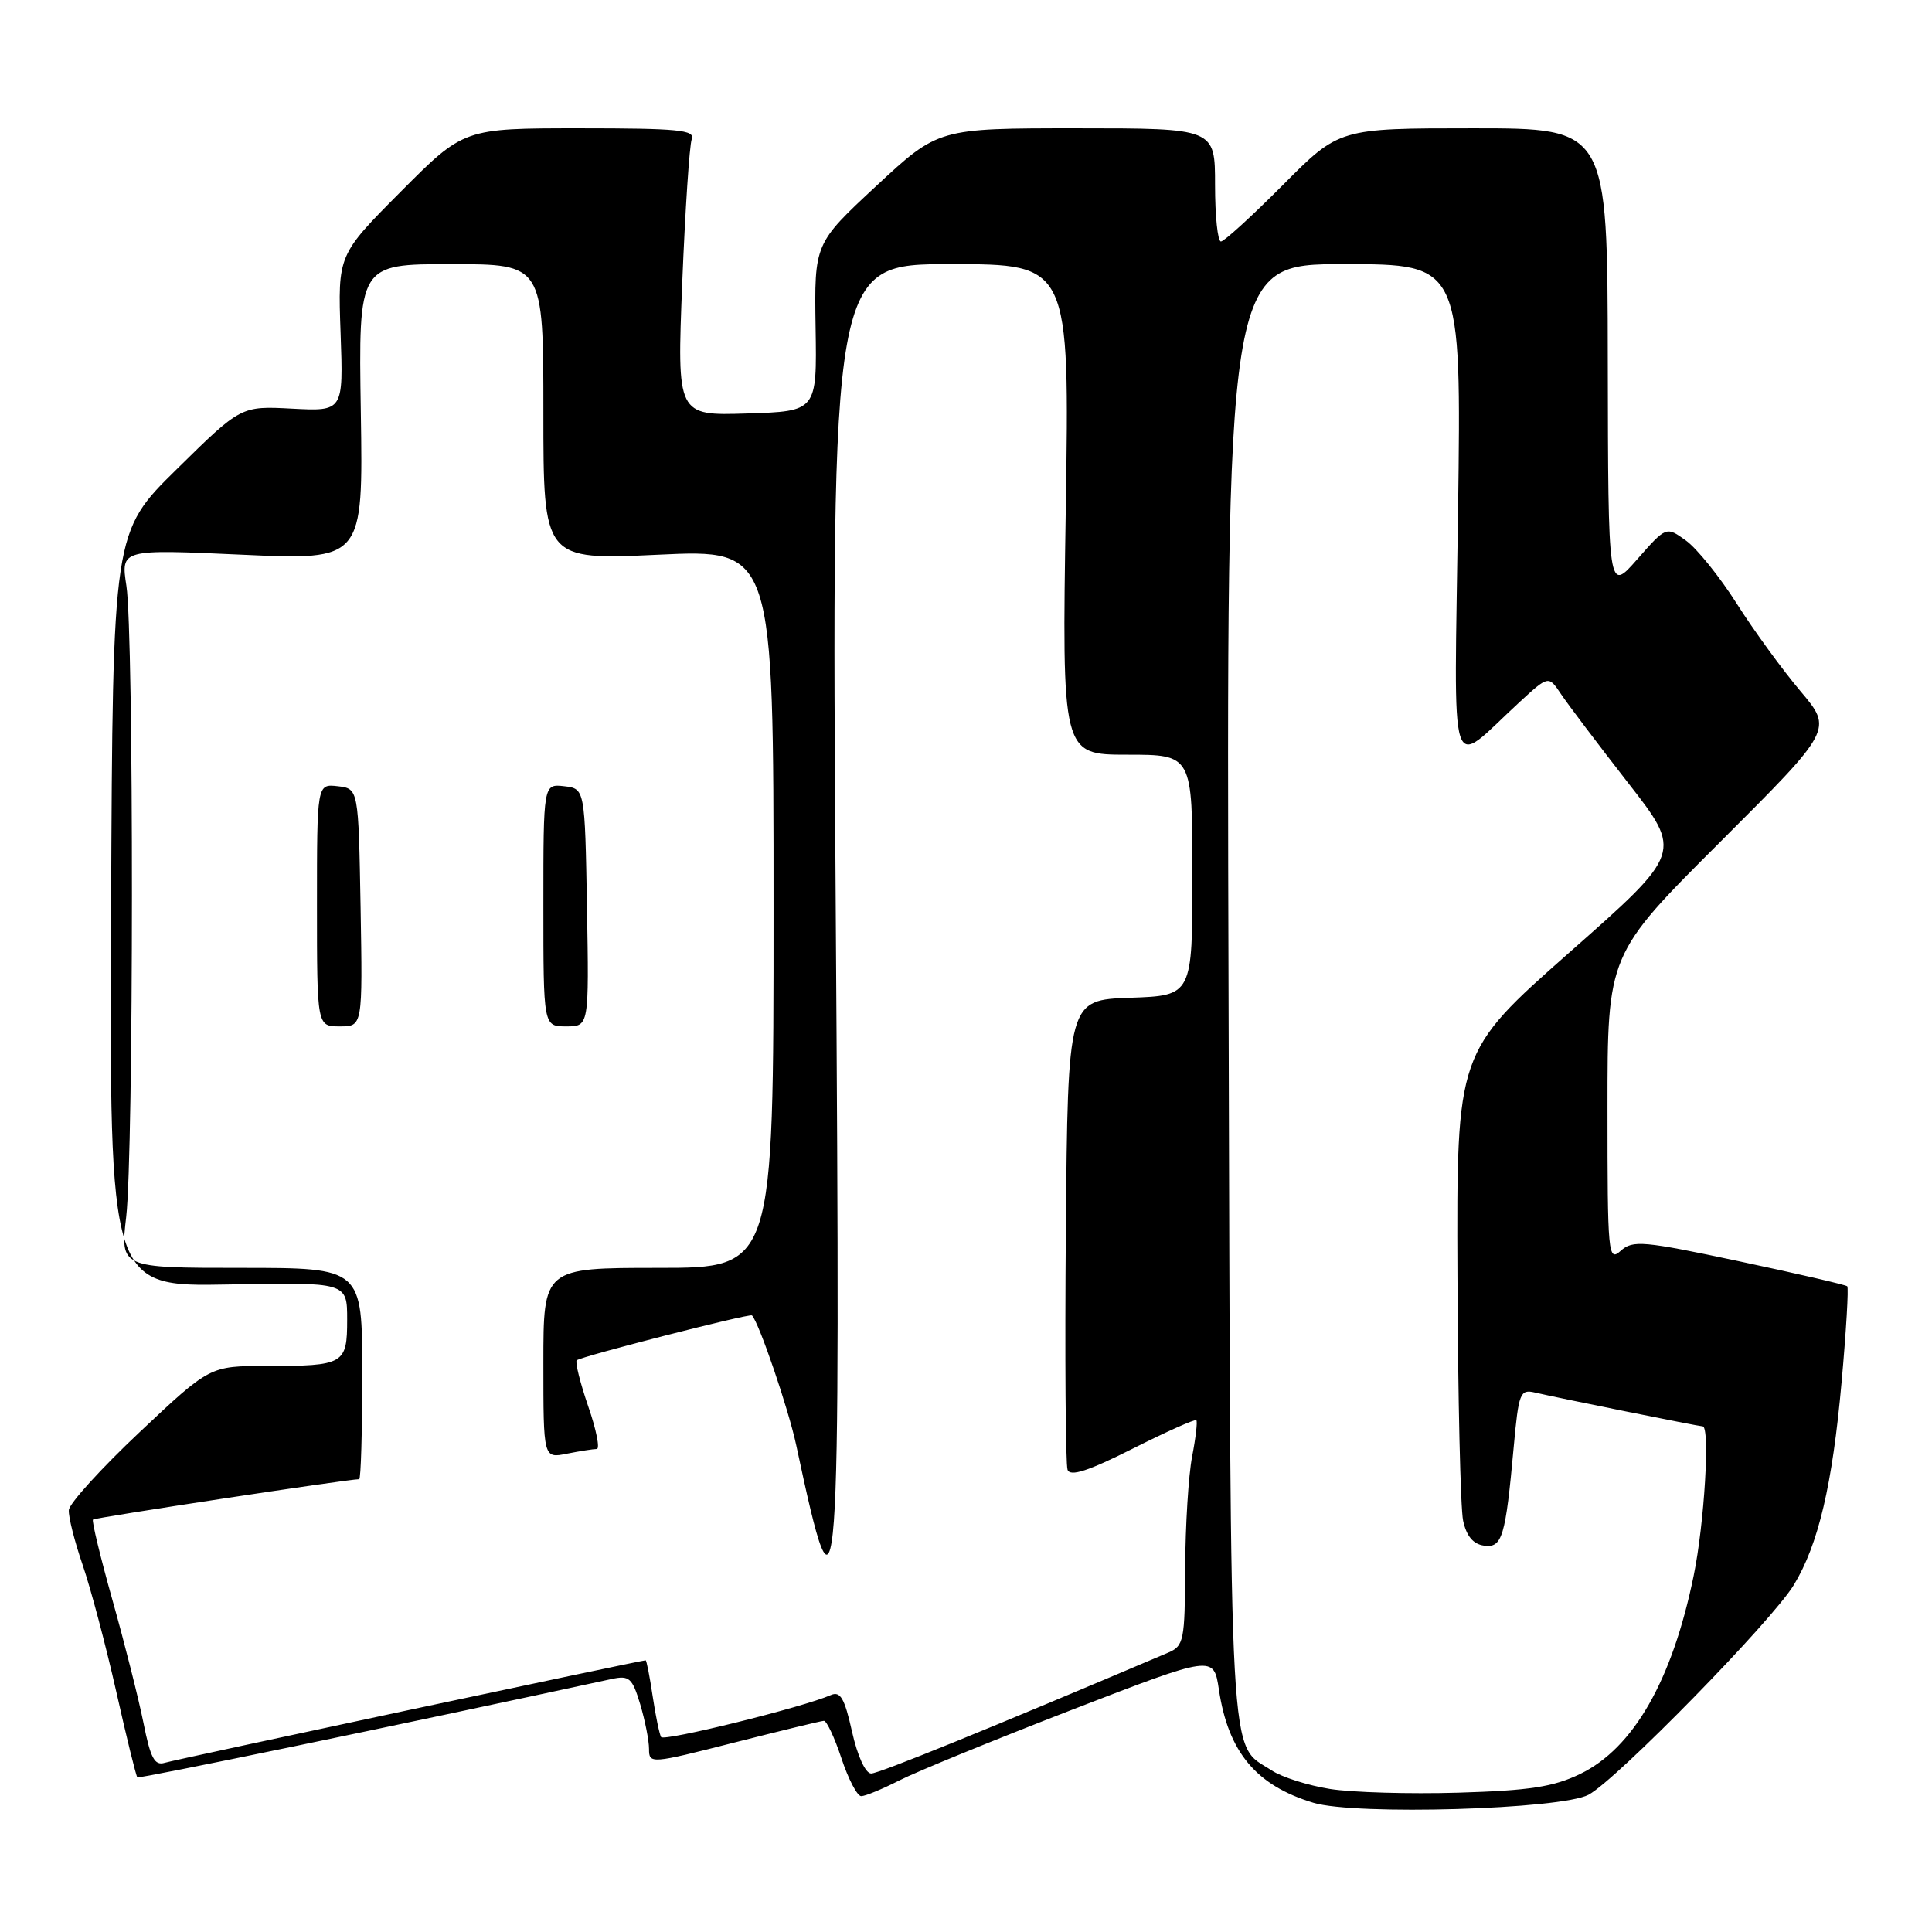 <?xml version="1.0" encoding="UTF-8" standalone="no"?>
<!DOCTYPE svg PUBLIC "-//W3C//DTD SVG 1.1//EN" "http://www.w3.org/Graphics/SVG/1.1/DTD/svg11.dtd" >
<svg xmlns="http://www.w3.org/2000/svg" xmlns:xlink="http://www.w3.org/1999/xlink" version="1.1" viewBox="0 0 256 256">
 <g >
 <path fill="currentColor"
d=" M 210.50 237.81 C 214.23 235.80 234.83 214.75 237.70 210.00 C 240.95 204.65 242.81 196.71 244.02 183.14 C 244.63 176.35 244.97 170.63 244.77 170.44 C 244.58 170.25 238.14 168.76 230.46 167.13 C 217.71 164.42 216.35 164.30 214.75 165.74 C 213.09 167.23 213.00 166.27 213.00 146.89 C 213.00 126.47 213.00 126.47 227.93 111.57 C 242.86 96.66 242.86 96.66 238.57 91.58 C 236.21 88.79 232.41 83.58 230.14 80.00 C 227.87 76.42 224.83 72.65 223.39 71.62 C 220.78 69.74 220.78 69.74 216.93 74.12 C 213.09 78.50 213.09 78.50 213.04 47.75 C 213.00 17.00 213.00 17.00 195.22 17.00 C 177.45 17.00 177.45 17.00 170.00 24.50 C 165.90 28.62 162.20 32.00 161.78 32.00 C 161.35 32.00 161.00 28.62 161.00 24.50 C 161.00 17.00 161.00 17.00 142.67 17.00 C 124.33 17.00 124.33 17.00 116.11 24.64 C 107.90 32.27 107.90 32.27 108.07 43.39 C 108.25 54.50 108.25 54.50 98.98 54.79 C 89.70 55.08 89.70 55.08 90.40 37.48 C 90.79 27.80 91.36 19.23 91.66 18.44 C 92.13 17.22 89.82 17.00 76.83 17.00 C 61.46 17.00 61.46 17.00 53.11 25.39 C 44.76 33.78 44.76 33.78 45.13 44.14 C 45.50 54.50 45.50 54.50 38.72 54.15 C 31.93 53.79 31.93 53.79 23.44 62.15 C 14.94 70.50 14.94 70.50 14.72 120.50 C 14.50 170.50 14.50 170.50 30.25 170.20 C 46.00 169.90 46.00 169.90 46.00 174.85 C 46.00 180.77 45.61 181.00 35.32 181.00 C 27.81 181.00 27.81 181.00 18.52 189.75 C 13.41 194.56 9.18 199.22 9.12 200.09 C 9.05 200.97 9.88 204.24 10.95 207.36 C 12.02 210.47 14.02 218.02 15.40 224.13 C 16.77 230.23 18.03 235.35 18.20 235.51 C 18.43 235.72 52.57 228.65 81.08 222.47 C 83.38 221.98 83.78 222.34 84.83 225.82 C 85.47 227.97 86.00 230.64 86.00 231.76 C 86.00 233.74 86.23 233.72 97.25 230.91 C 103.44 229.34 108.80 228.03 109.17 228.02 C 109.54 228.01 110.59 230.25 111.50 233.00 C 112.41 235.75 113.59 238.00 114.12 238.00 C 114.65 238.00 116.92 237.06 119.16 235.92 C 121.41 234.77 131.70 230.56 142.03 226.56 C 160.82 219.30 160.82 219.30 161.51 223.88 C 162.75 232.16 166.44 236.59 174.04 238.88 C 179.61 240.56 206.87 239.76 210.50 237.81 Z  M 176.24 237.05 C 173.35 236.59 169.86 235.49 168.50 234.59 C 162.77 230.84 163.10 236.71 162.79 131.73 C 162.50 35.00 162.50 35.00 178.07 35.00 C 193.64 35.00 193.64 35.00 193.20 67.75 C 192.69 104.70 191.77 101.83 201.35 93.03 C 205.19 89.50 205.19 89.50 206.85 91.98 C 207.76 93.34 211.75 98.62 215.72 103.72 C 222.94 112.98 222.94 112.98 207.97 126.19 C 193.00 139.41 193.00 139.41 193.12 168.95 C 193.18 185.20 193.52 199.85 193.87 201.50 C 194.31 203.53 195.20 204.60 196.62 204.80 C 199.05 205.15 199.49 203.70 200.58 191.67 C 201.23 184.56 201.42 184.06 203.39 184.52 C 206.37 185.22 225.14 189.00 225.61 189.00 C 226.61 189.00 225.84 201.89 224.42 208.79 C 221.58 222.67 216.44 231.64 209.38 235.06 C 205.84 236.77 202.68 237.26 193.24 237.54 C 186.78 237.73 179.13 237.51 176.24 237.05 Z  M 112.90 229.46 C 111.91 225.01 111.35 224.05 110.08 224.61 C 106.43 226.22 87.98 230.78 87.60 230.17 C 87.38 229.80 86.87 227.36 86.48 224.75 C 86.09 222.14 85.67 220.00 85.55 220.00 C 84.95 220.00 23.26 233.14 21.83 233.58 C 20.48 233.99 19.94 232.96 19.01 228.29 C 18.37 225.11 16.53 217.81 14.92 212.09 C 13.31 206.36 12.14 201.53 12.32 201.35 C 12.58 201.09 46.13 196.00 47.59 196.00 C 47.82 196.00 48.00 189.70 48.00 182.00 C 48.00 168.00 48.00 168.00 31.97 168.00 C 15.94 168.00 15.94 168.00 16.72 161.25 C 17.72 152.62 17.74 84.08 16.75 77.64 C 16.01 72.77 16.01 72.77 32.06 73.50 C 48.12 74.23 48.12 74.23 47.81 54.62 C 47.50 35.00 47.50 35.00 59.75 35.00 C 72.00 35.00 72.00 35.00 72.00 54.61 C 72.00 74.21 72.00 74.21 87.25 73.50 C 102.50 72.78 102.50 72.78 102.50 120.39 C 102.50 168.00 102.50 168.00 87.25 168.00 C 72.00 168.00 72.00 168.00 72.00 180.62 C 72.00 193.25 72.00 193.25 75.12 192.62 C 76.84 192.28 78.62 192.00 79.07 192.00 C 79.52 192.00 79.02 189.45 77.94 186.34 C 76.87 183.22 76.19 180.48 76.42 180.25 C 76.91 179.75 99.34 174.01 99.64 174.30 C 100.57 175.24 104.49 186.72 105.51 191.52 C 111.18 218.06 111.38 215.43 110.74 120.50 C 110.17 35.00 110.17 35.00 125.95 35.00 C 141.73 35.00 141.73 35.00 141.22 67.50 C 140.71 100.00 140.71 100.00 149.36 100.00 C 158.00 100.00 158.00 100.00 158.00 115.96 C 158.00 131.92 158.00 131.92 149.75 132.21 C 141.50 132.50 141.50 132.50 141.23 162.99 C 141.09 179.76 141.19 194.06 141.46 194.76 C 141.82 195.69 144.22 194.91 150.08 191.96 C 154.55 189.71 158.35 188.01 158.52 188.19 C 158.69 188.36 158.44 190.53 157.96 193.00 C 157.48 195.47 157.07 202.12 157.04 207.77 C 157.00 217.45 156.87 218.10 154.75 219.00 C 131.22 229.00 116.47 235.00 115.44 235.00 C 114.68 235.00 113.62 232.68 112.90 229.46 Z  M 47.78 120.25 C 47.50 104.50 47.50 104.50 44.75 104.18 C 42.00 103.87 42.00 103.87 42.00 119.93 C 42.00 136.00 42.00 136.00 45.03 136.00 C 48.05 136.00 48.05 136.00 47.78 120.25 Z  M 77.78 120.25 C 77.50 104.50 77.50 104.50 74.75 104.18 C 72.00 103.87 72.00 103.87 72.00 119.93 C 72.00 136.00 72.00 136.00 75.03 136.00 C 78.05 136.00 78.05 136.00 77.78 120.25 Z "/>
</g>
</svg>